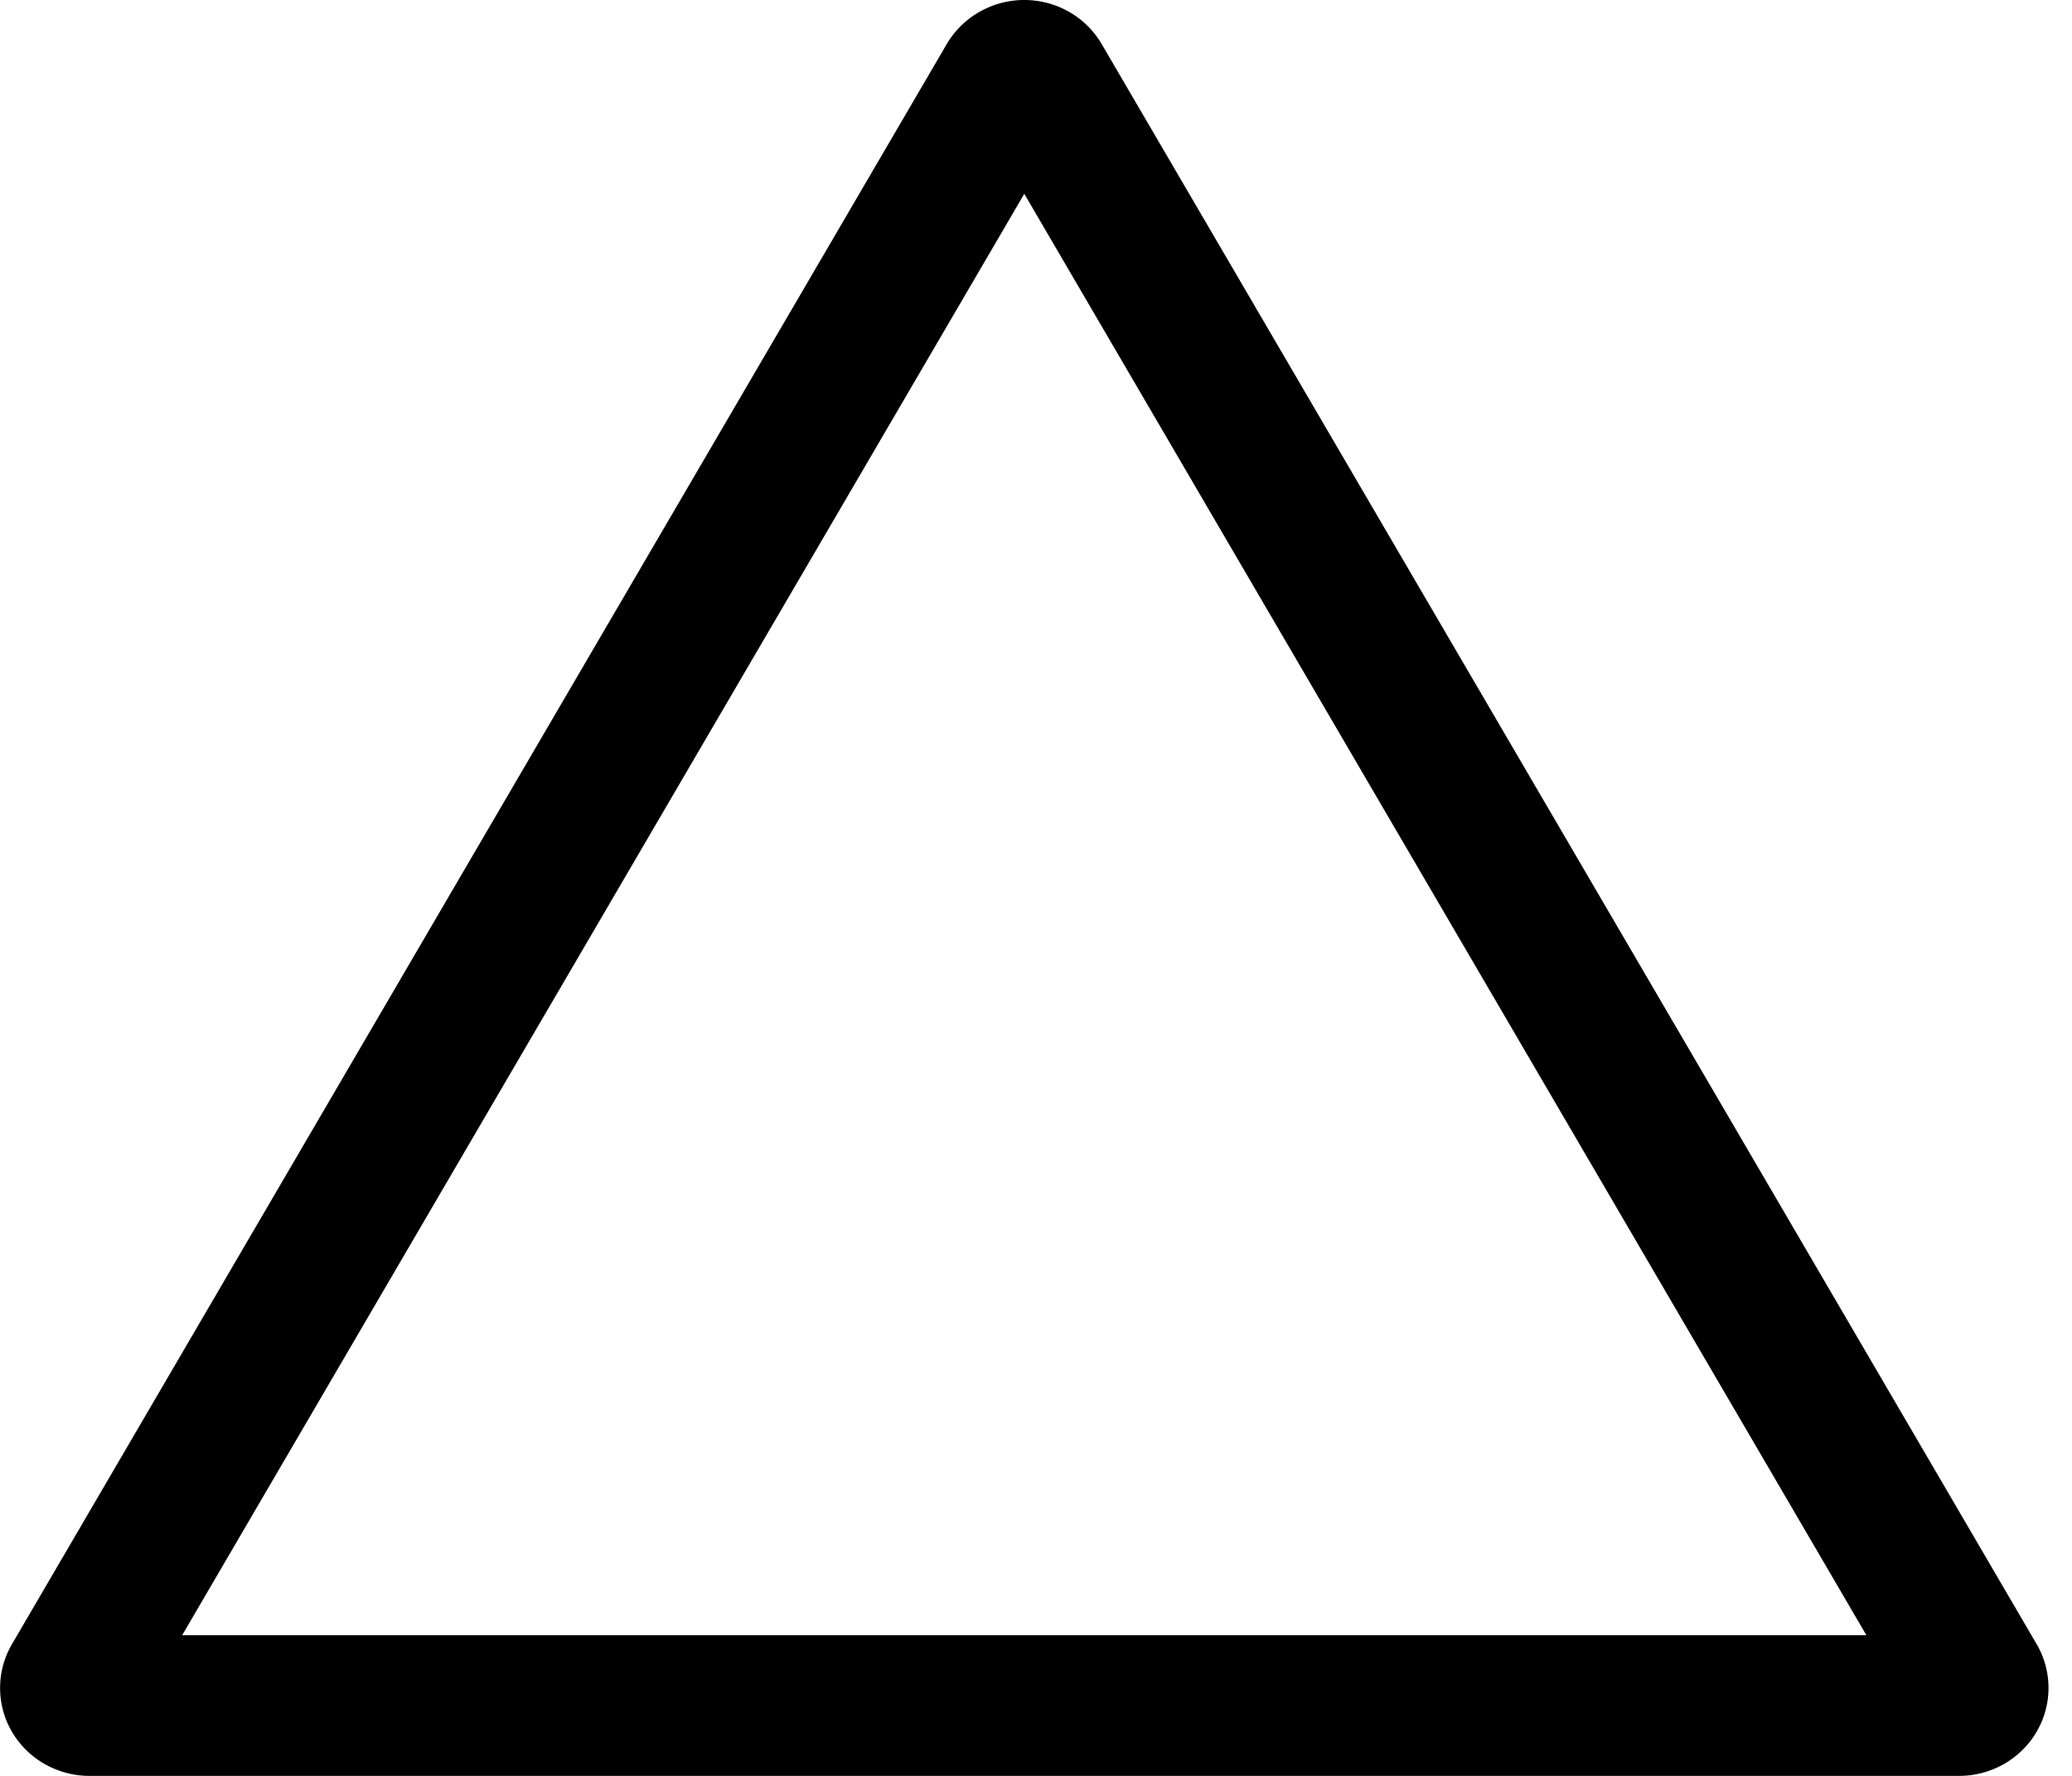 <svg width="35" height="30" fill="none" xmlns="http://www.w3.org/2000/svg"><path d="M18.61.745A1.497 1.497 0 0018.059.2a1.53 1.53 0 00-1.513 0 1.5 1.5 0 00-.554.545L.202 27.775a1.466 1.466 0 00.002 1.484c.133.225.323.412.553.542.23.13.49.199.754.199h31.582c.265 0 .525-.069.755-.199.229-.13.42-.317.552-.542a1.466 1.466 0 00.003-1.484L18.61.745zM3.077 27.624l14.225-24.35 14.225 24.35H3.076z" fill="#000"/></svg>